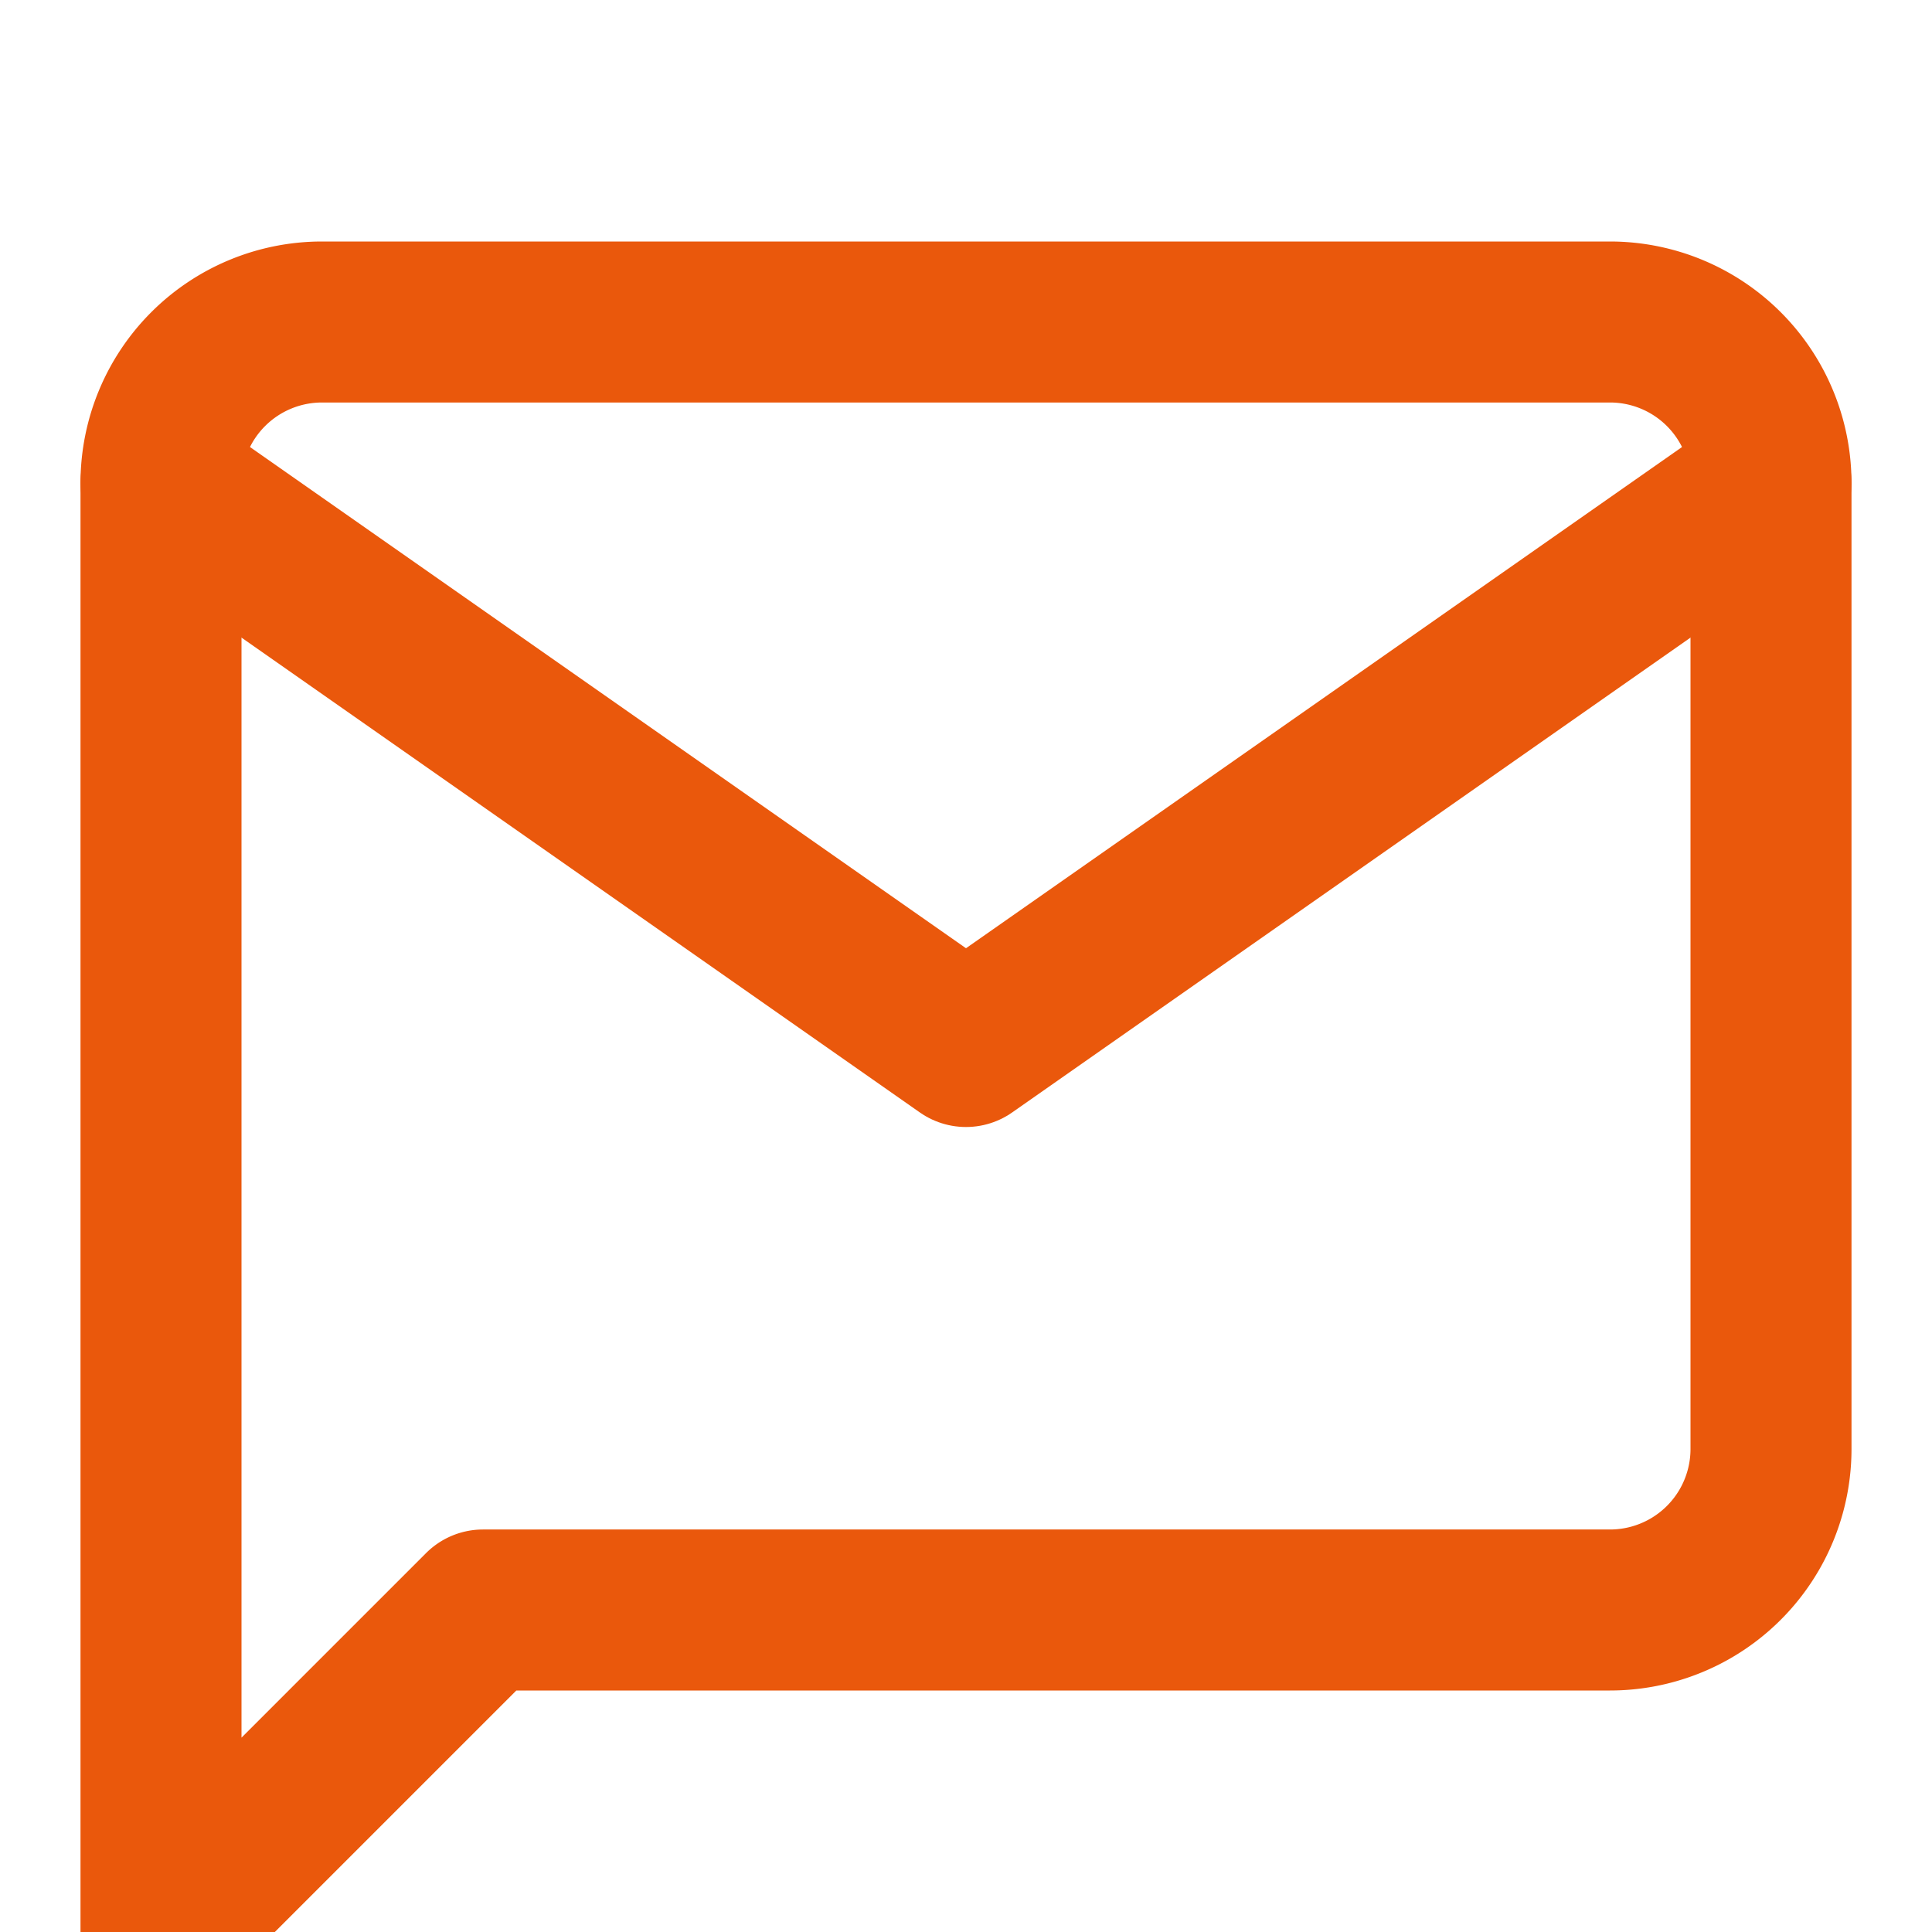 <svg xmlns="http://www.w3.org/2000/svg" viewBox="0 0 24 24"
     fill="none" stroke="#ea580c" stroke-width="2" stroke-linecap="round" stroke-linejoin="round">
  <path d="M4 4h16a2 2 0 0 1 2 2v12a2 2 0 0 1-2 2H6l-4 4V6a2 2 0 0 1 2-2z"/>
  <polyline points="22 6 12 13 2 6"/>
</svg>